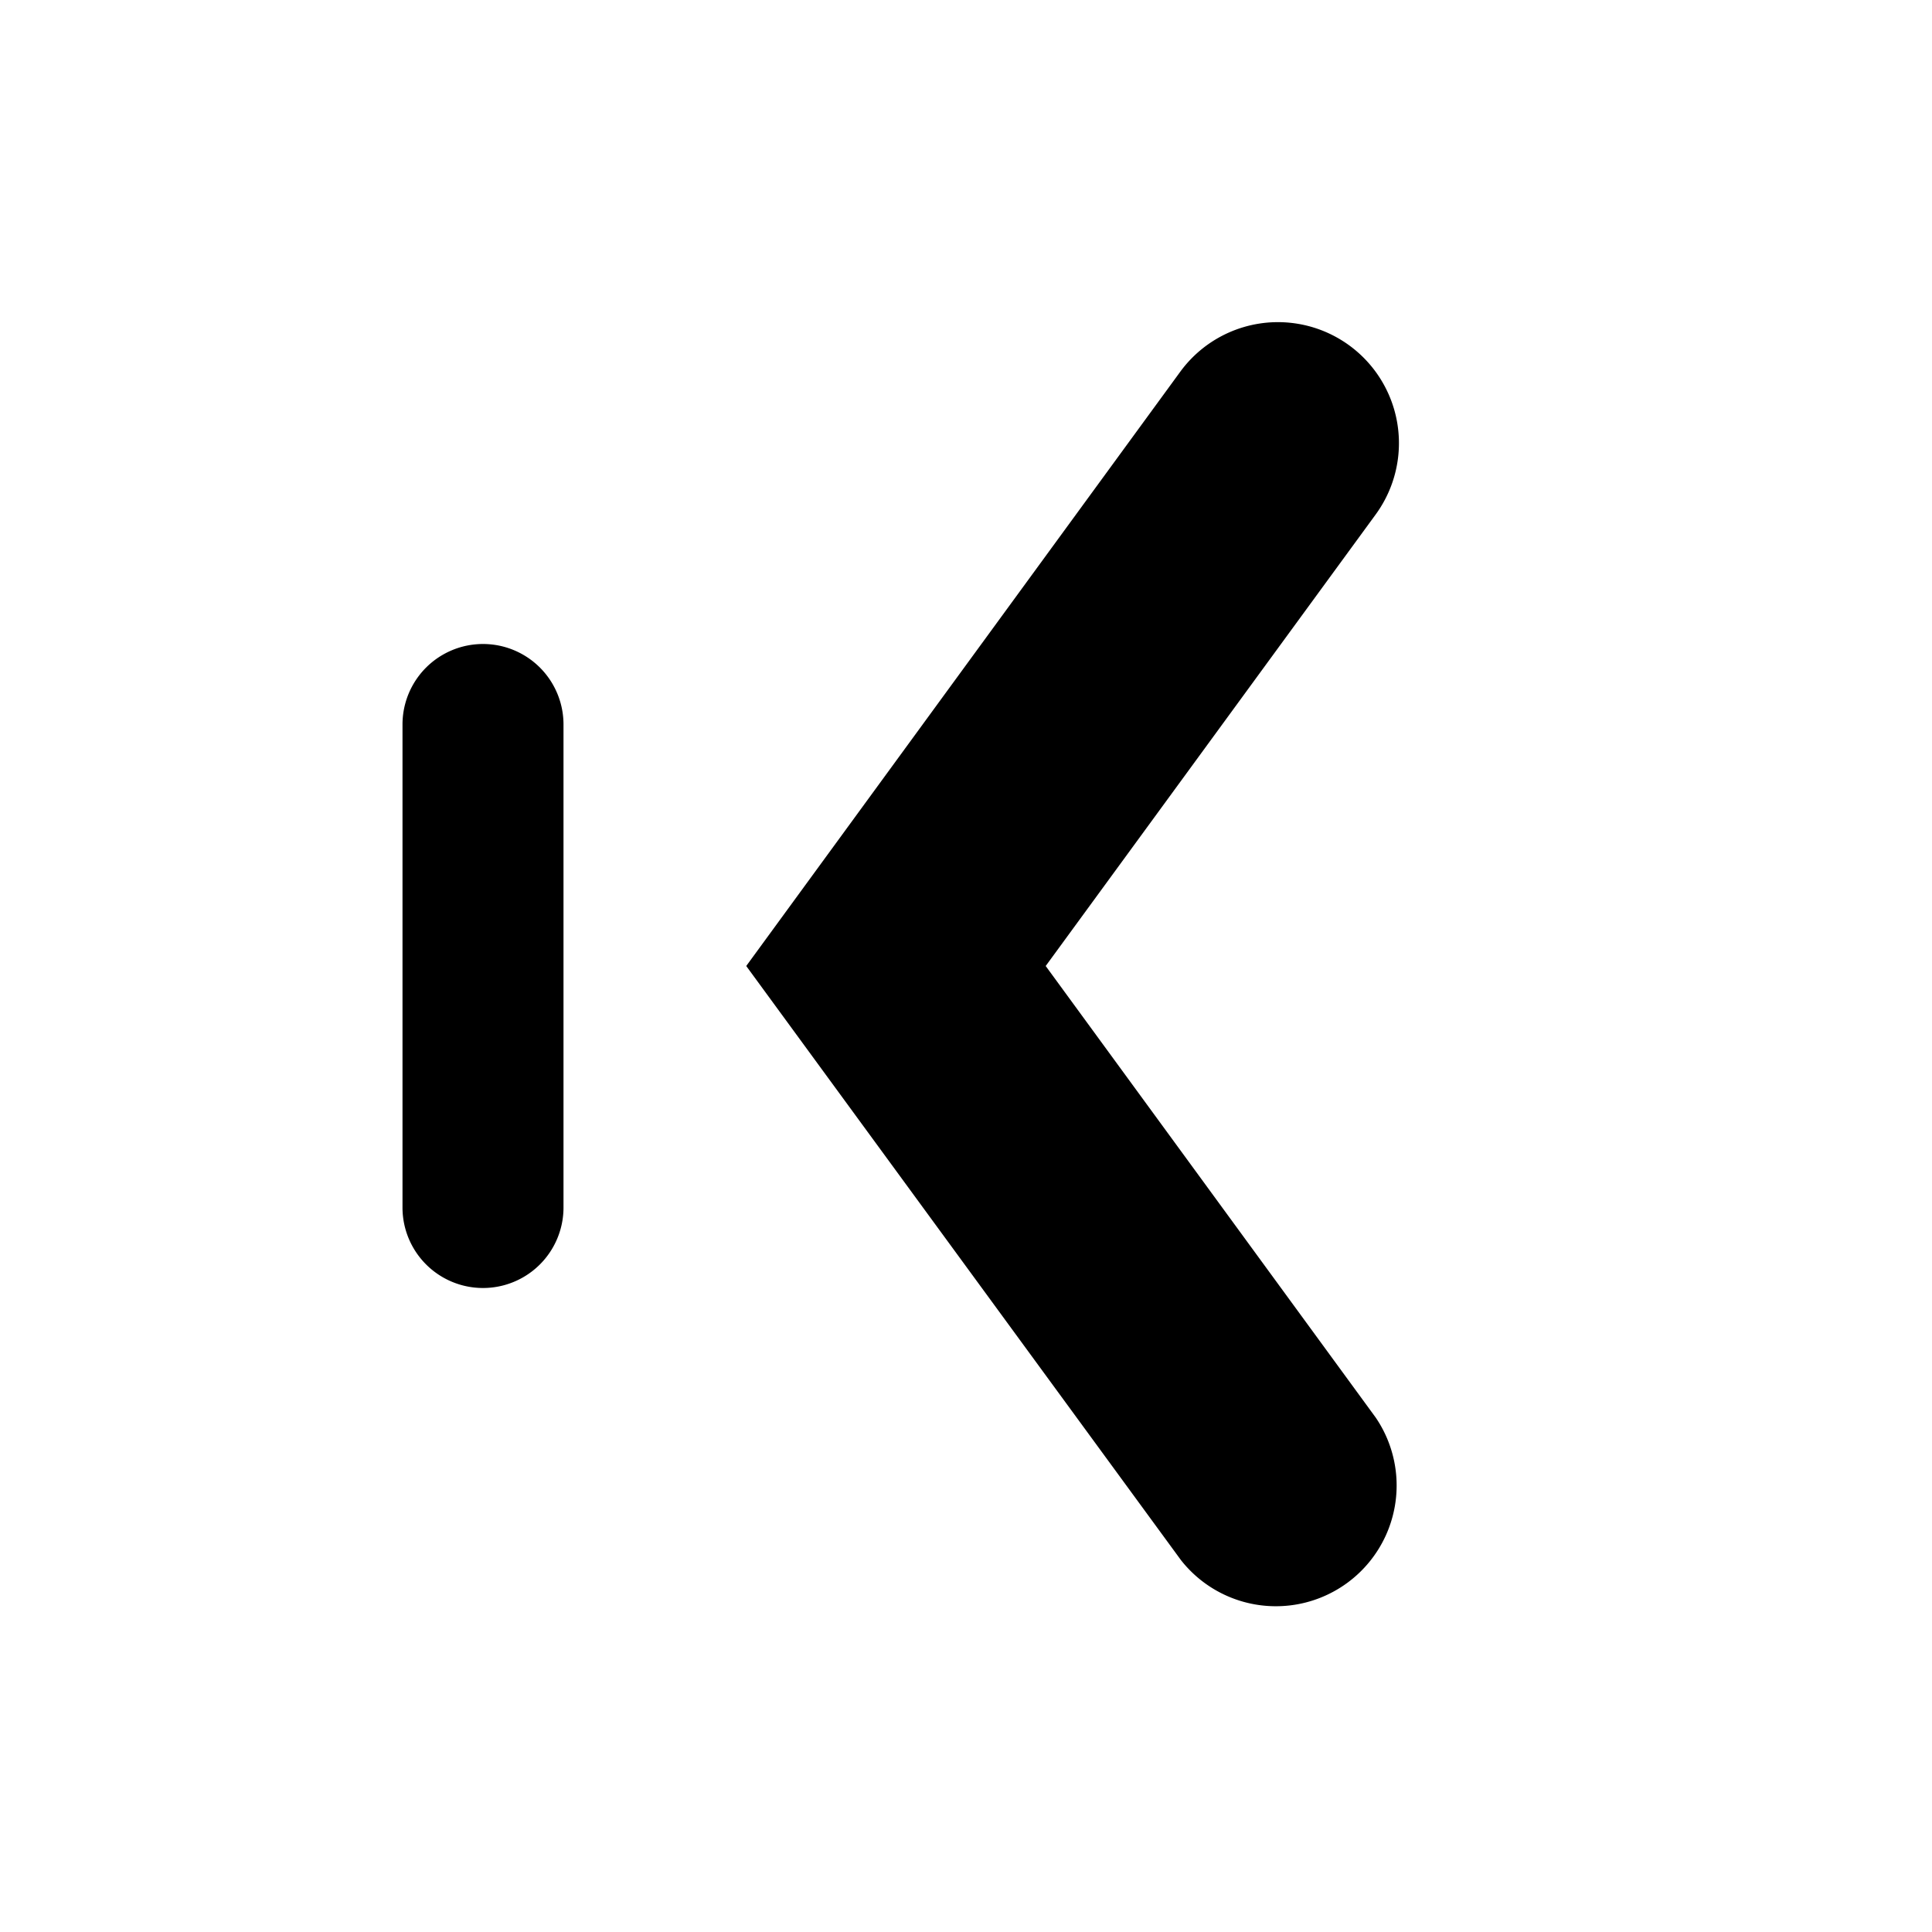 <svg xmlns="http://www.w3.org/2000/svg" viewBox="0 0 24 24"><path fill="currentColor" d="M17.09 6.39a1.5 1.5 0 0 0-2.43-1.77L9.27 12l5.4 7.38a1.5 1.5 0 0 0 2.42-1.77L12.99 12l4.1-5.61ZM7 9a1 1 0 0 0-2 0v6a1 1 0 1 0 2 0V9Z"/></svg>